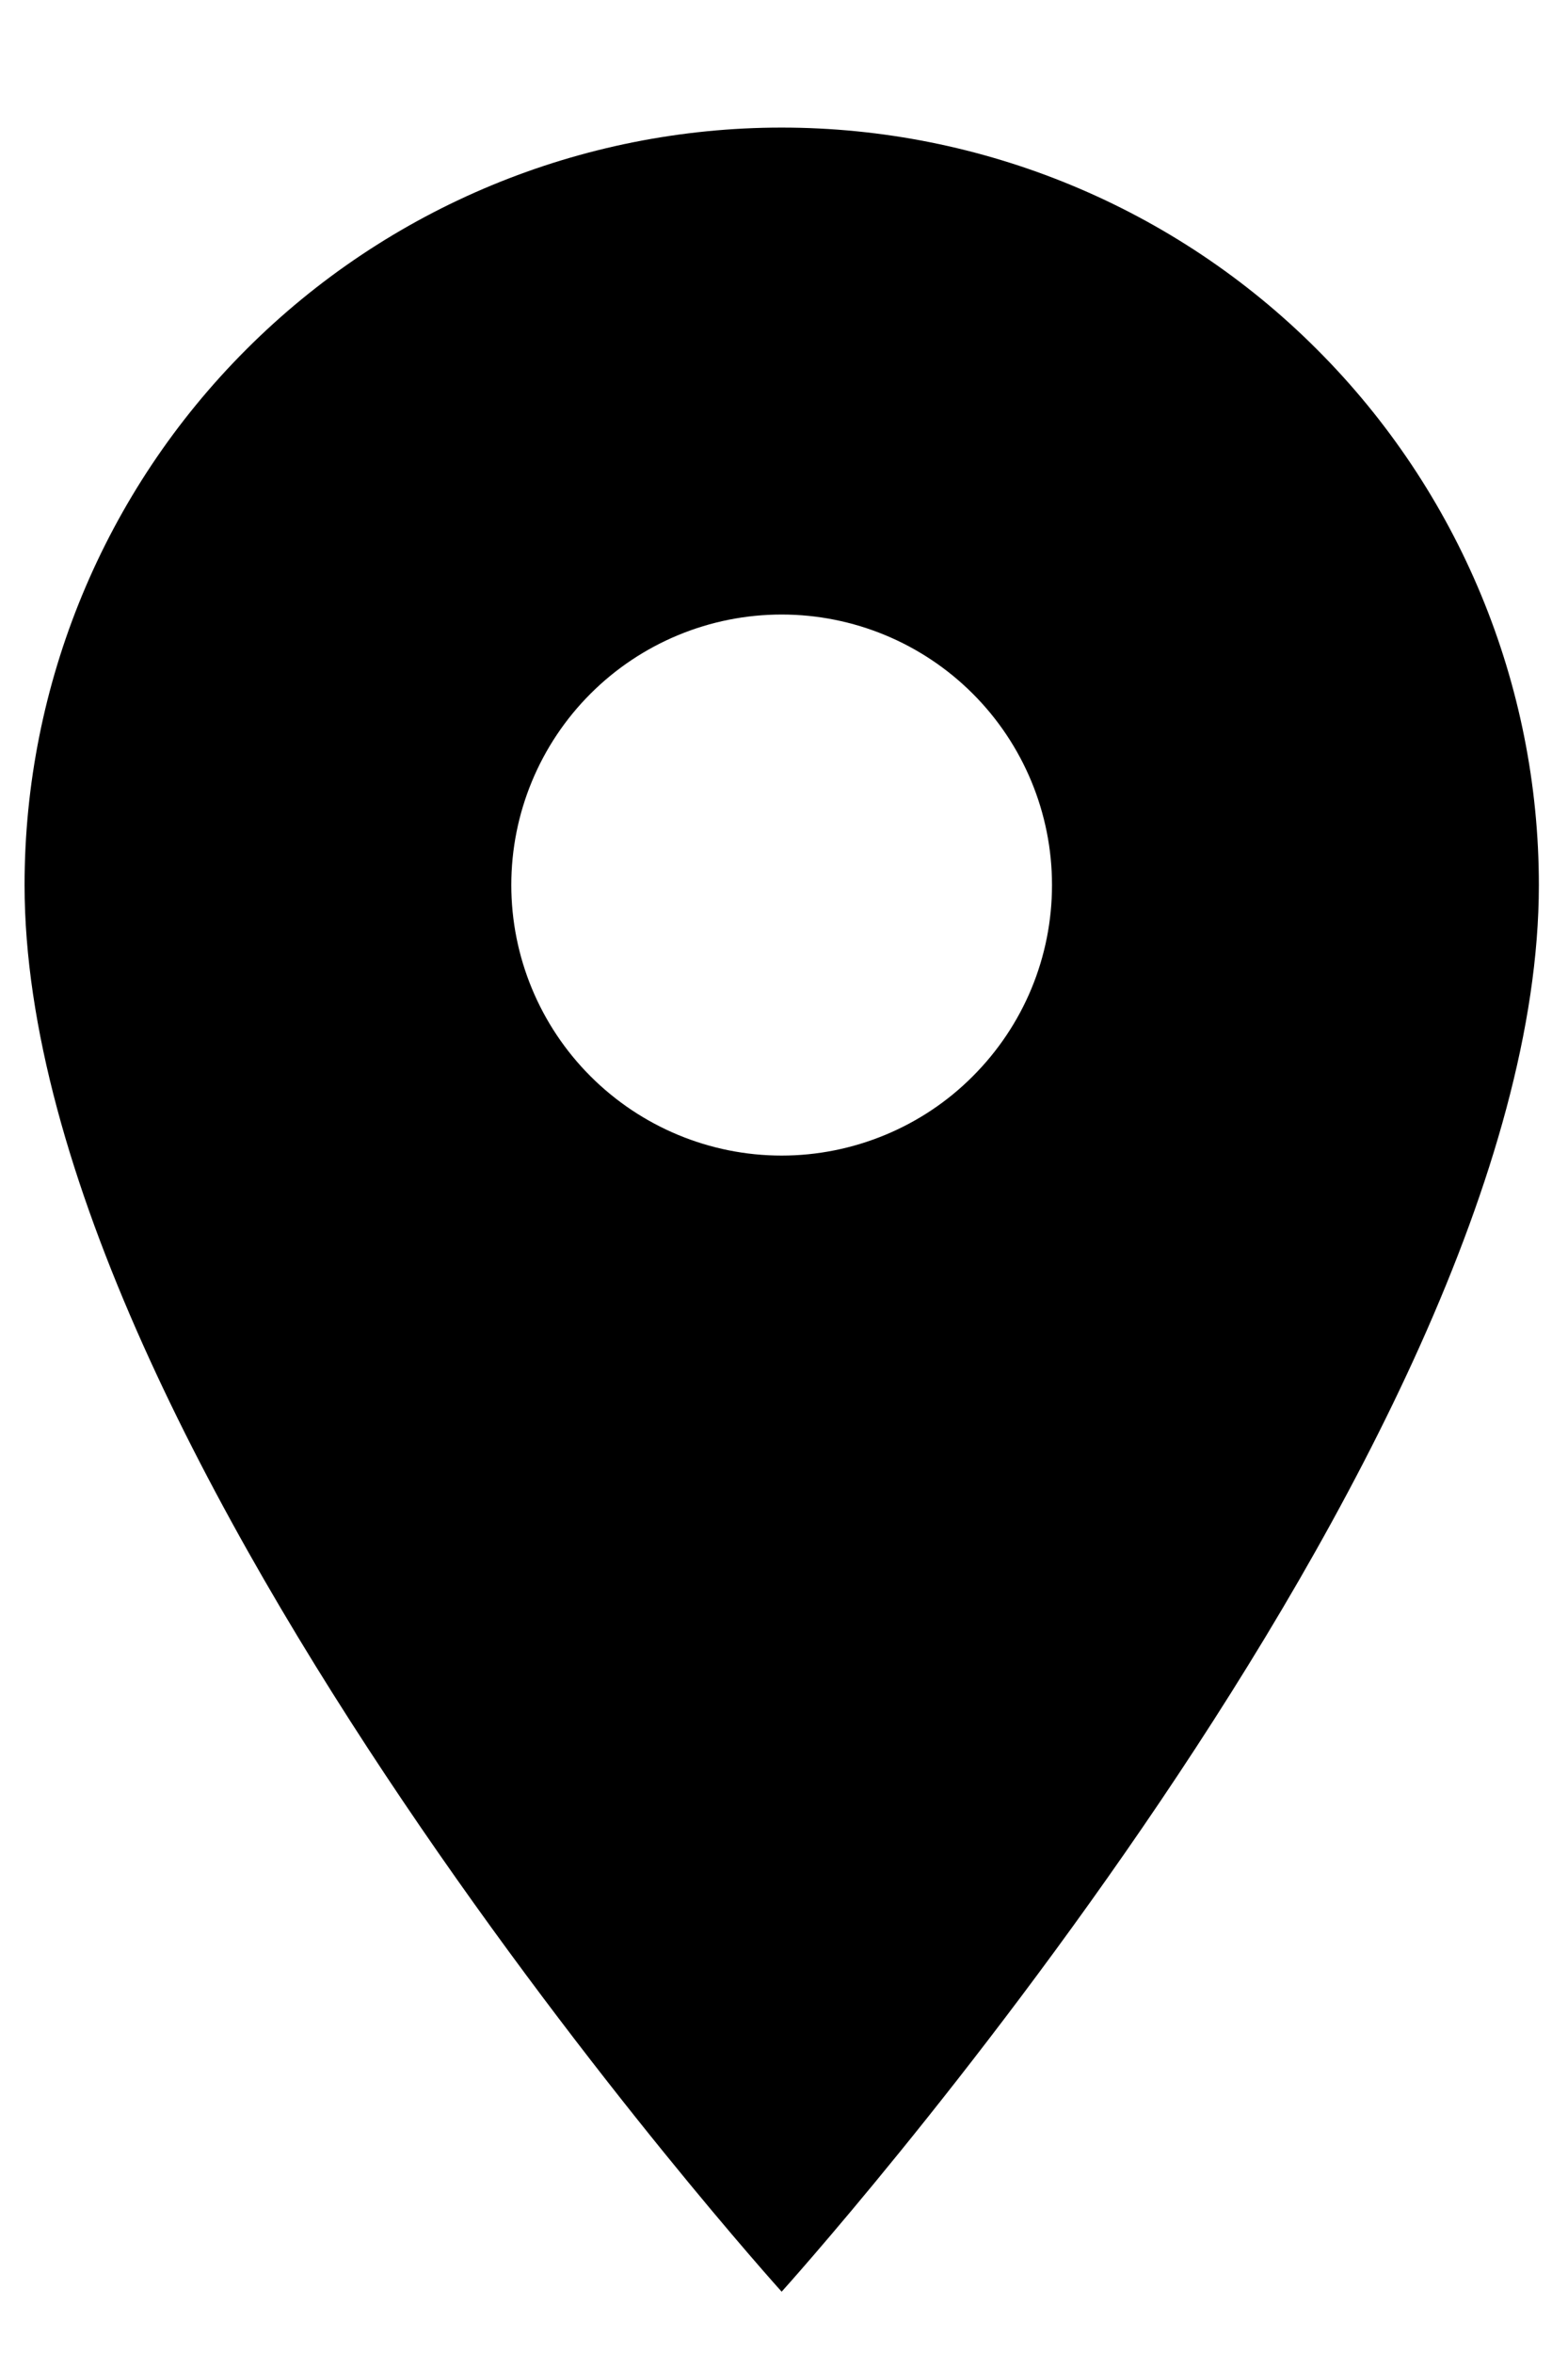 <svg width="12" height="18" viewBox="0 0 12 18" fill="none" xmlns="http://www.w3.org/2000/svg">
<path d="M5.982 8.84C5.433 8.84 4.907 8.621 4.519 8.233C4.131 7.845 3.913 7.319 3.913 6.77C3.913 6.221 4.131 5.695 4.519 5.307C4.907 4.919 5.433 4.701 5.982 4.701C6.531 4.701 7.057 4.919 7.445 5.307C7.833 5.695 8.051 6.221 8.051 6.77C8.051 7.042 7.998 7.311 7.894 7.562C7.79 7.813 7.637 8.041 7.445 8.233C7.253 8.426 7.025 8.578 6.774 8.682C6.523 8.786 6.254 8.84 5.982 8.84ZM5.982 0.976C4.445 0.976 2.971 1.586 1.885 2.673C0.798 3.759 0.188 5.233 0.188 6.77C0.188 11.116 5.982 17.531 5.982 17.531C5.982 17.531 11.777 11.116 11.777 6.77C11.777 5.233 11.166 3.759 10.079 2.673C8.993 1.586 7.519 0.976 5.982 0.976Z" fill="black"/>
</svg>
